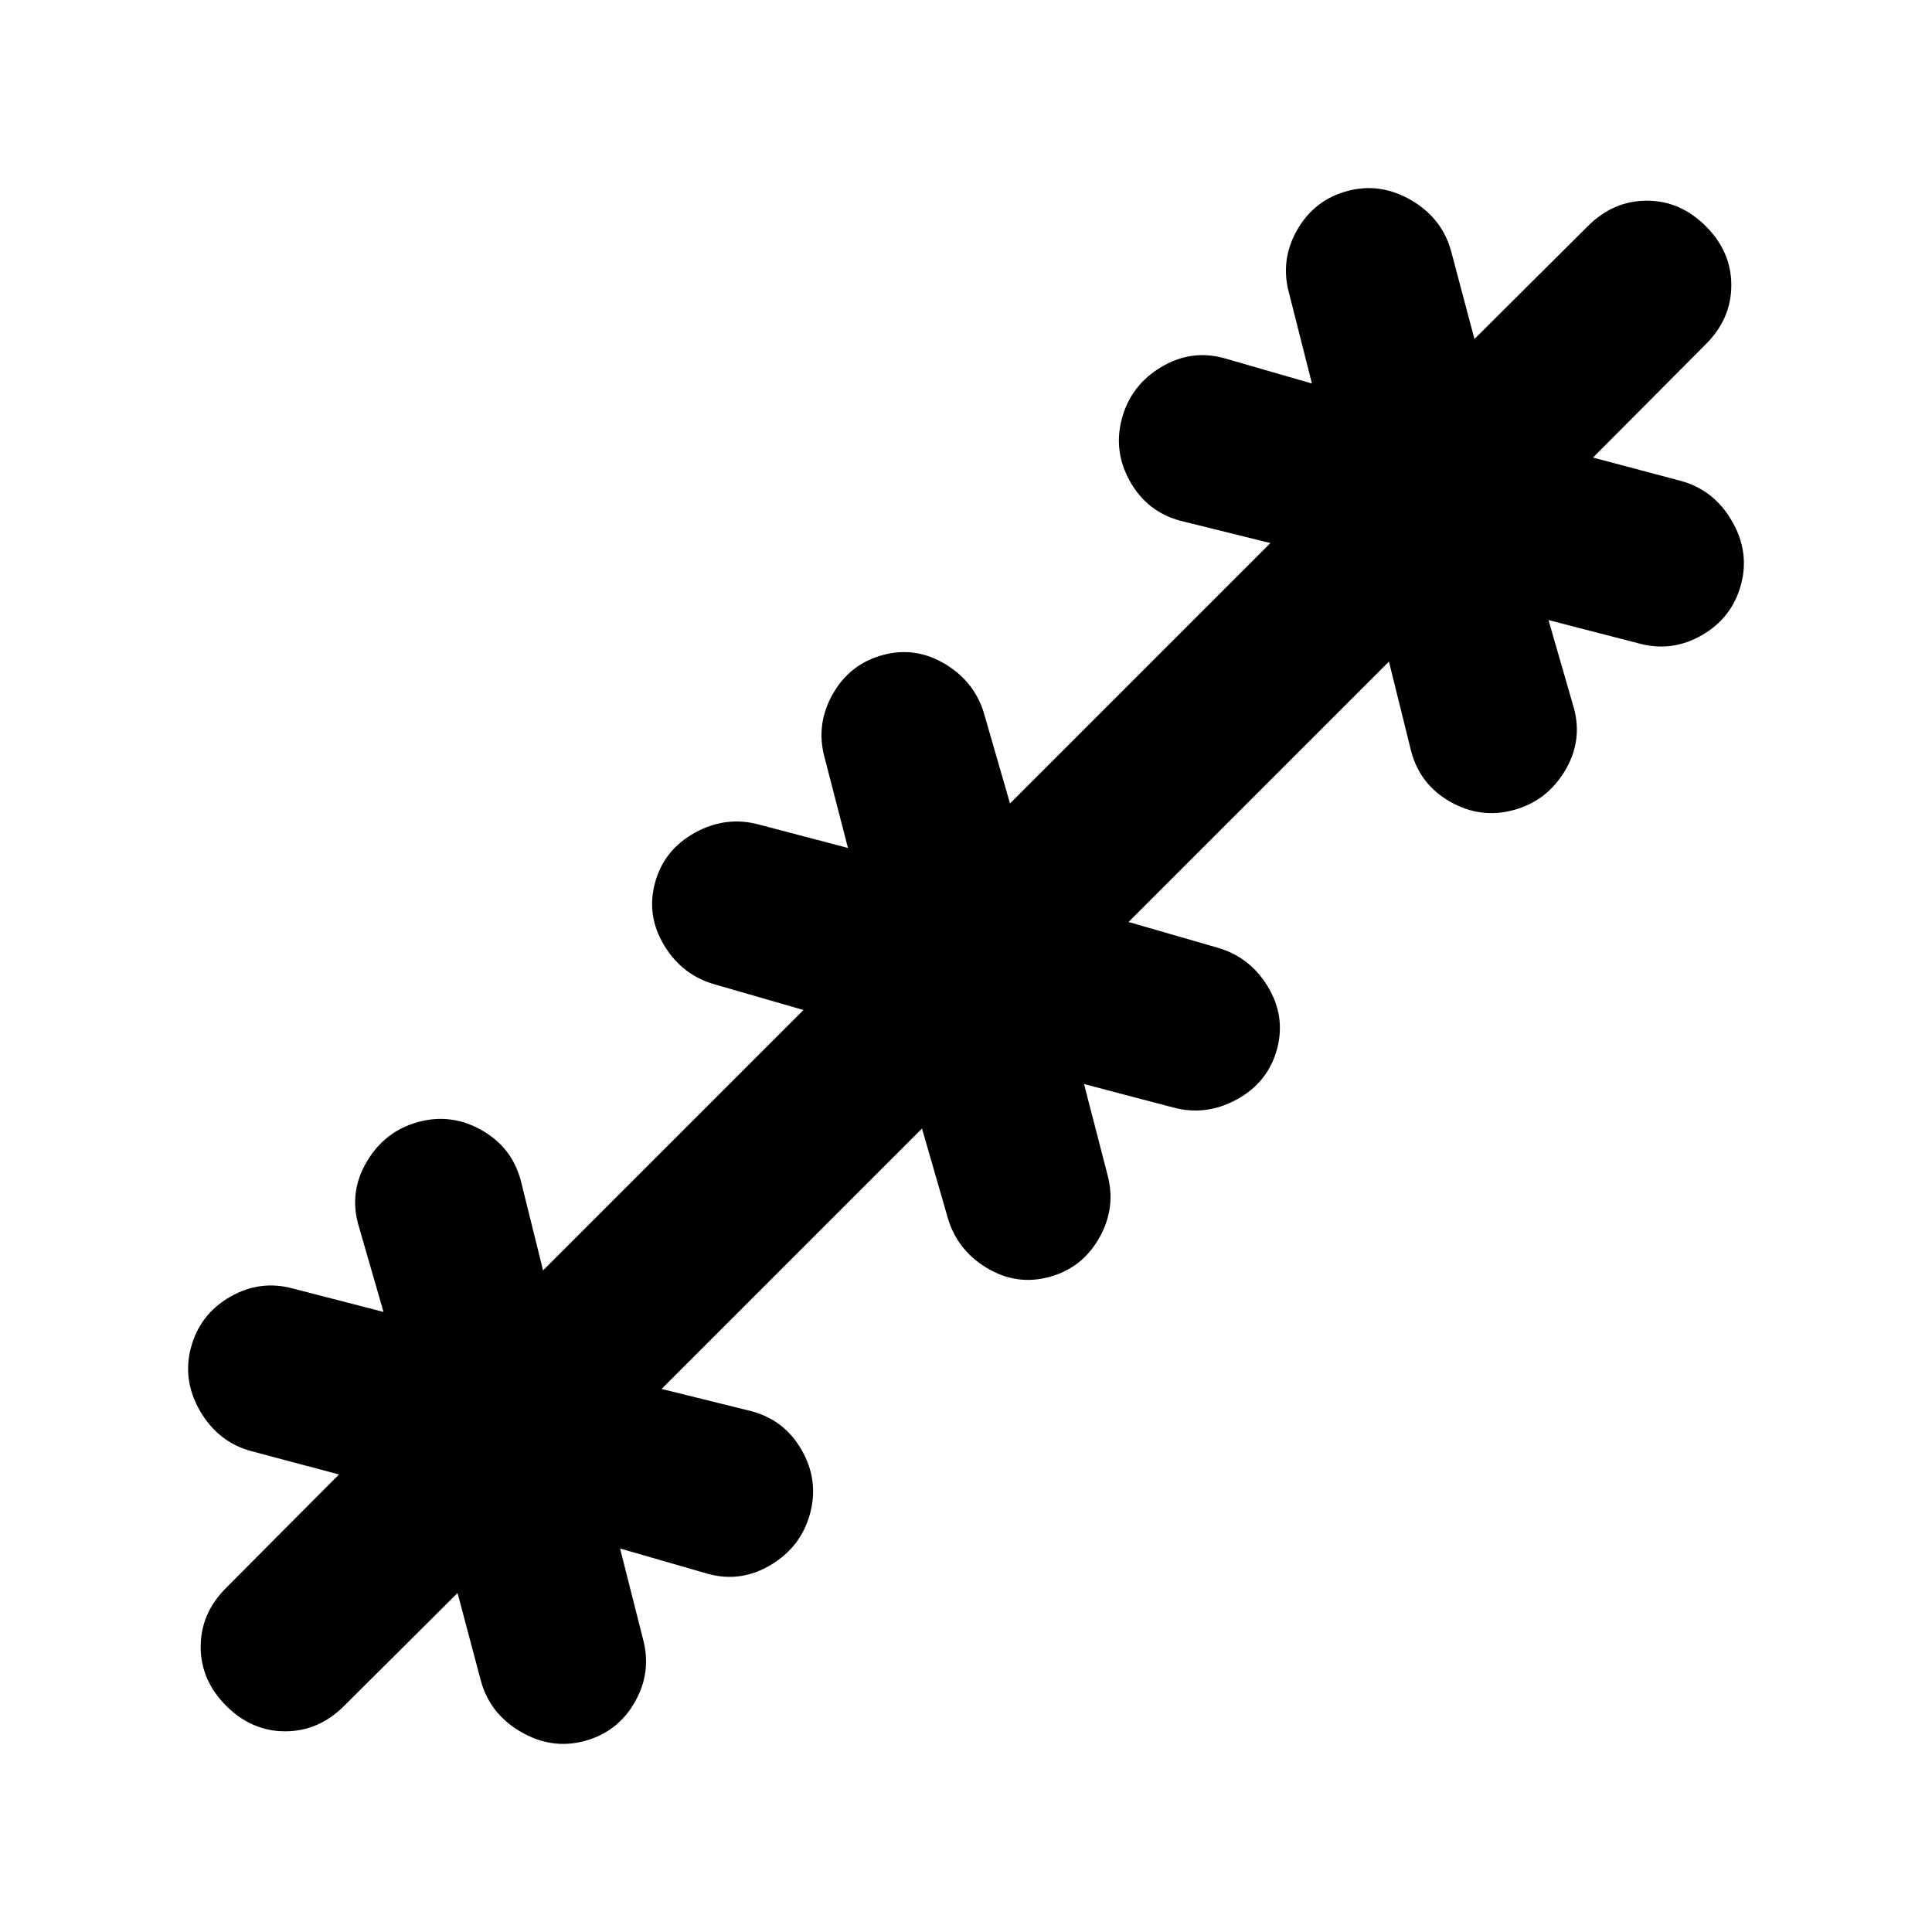<svg xmlns="http://www.w3.org/2000/svg" height="20" viewBox="0 -960 960 960" width="20"><path d="m227.348-168.456-56.305 56.065q-12.673 12.674-29.326 12.674-16.652 0-29.326-12.674t-12.674-29.326q0-16.653 12.674-29.326l56.065-56.305-43.674-11.608q-16.391-4.479-25.347-19.892-8.957-15.413-4.479-31.804 4.479-16.391 19.392-24.968 14.913-8.576 31.304-4.097l44.913 11.608-12.609-43.673q-4.478-16.392 4.479-31.305 8.956-14.913 25.347-19.391 16.392-4.479 31.424 3.978 15.033 8.457 19.511 24.848l11.131 44.913L399.239-458.13l-43.674-12.609q-16.391-4.478-25.467-19.391-9.076-14.913-4.598-31.305 4.478-16.391 19.891-24.848 15.413-8.456 31.805-3.978l44.152 11.609-11.609-44.913q-4.478-16.392 3.978-31.424 8.457-15.033 24.848-19.511 16.392-4.478 31.305 4.598t19.391 25.467l12.609 43.674 129.391-129.391-44.913-11.131q-16.391-4.478-24.848-19.511-8.457-15.032-3.978-31.424 4.478-16.391 19.391-25.347 14.913-8.957 31.305-4.479l43.673 12.609-11.369-44.913q-4.479-16.391 3.978-31.304t24.848-19.392q16.391-4.478 31.804 4.479 15.413 8.956 19.892 25.347l11.608 43.674 56.305-56.065q12.673-12.674 29.326-12.674 16.652 0 29.326 12.674t12.674 29.326q0 16.653-12.674 29.326l-56.065 56.305 43.674 11.608q16.391 4.479 25.347 19.892 8.957 15.413 4.479 31.804-4.479 16.391-19.392 24.968-14.913 8.576-31.304 4.097l-44.913-11.608 12.609 43.673q4.478 16.392-4.479 31.305-8.956 14.913-25.347 19.391-16.392 4.479-31.424-3.978-15.033-8.457-19.511-24.848l-11.131-44.913L560.761-501.87l43.674 12.609q16.391 4.478 25.467 19.391 9.076 14.913 4.598 31.305-4.478 16.391-19.891 24.848-15.413 8.456-31.805 3.978l-44.152-11.609 11.609 44.913q4.478 16.392-3.978 31.424-8.457 15.033-24.848 19.511-16.392 4.478-31.305-4.598t-19.391-25.467l-12.609-43.674-129.391 129.391 44.913 11.131q16.391 4.478 24.848 19.511 8.457 15.032 3.978 31.424-4.478 16.391-19.391 25.347-14.913 8.957-31.305 4.479l-43.673-12.609 11.369 44.913q4.479 16.391-3.978 31.304t-24.848 19.392q-16.391 4.478-31.804-4.479-15.413-8.956-19.892-25.347l-11.608-43.674Z"/></svg>